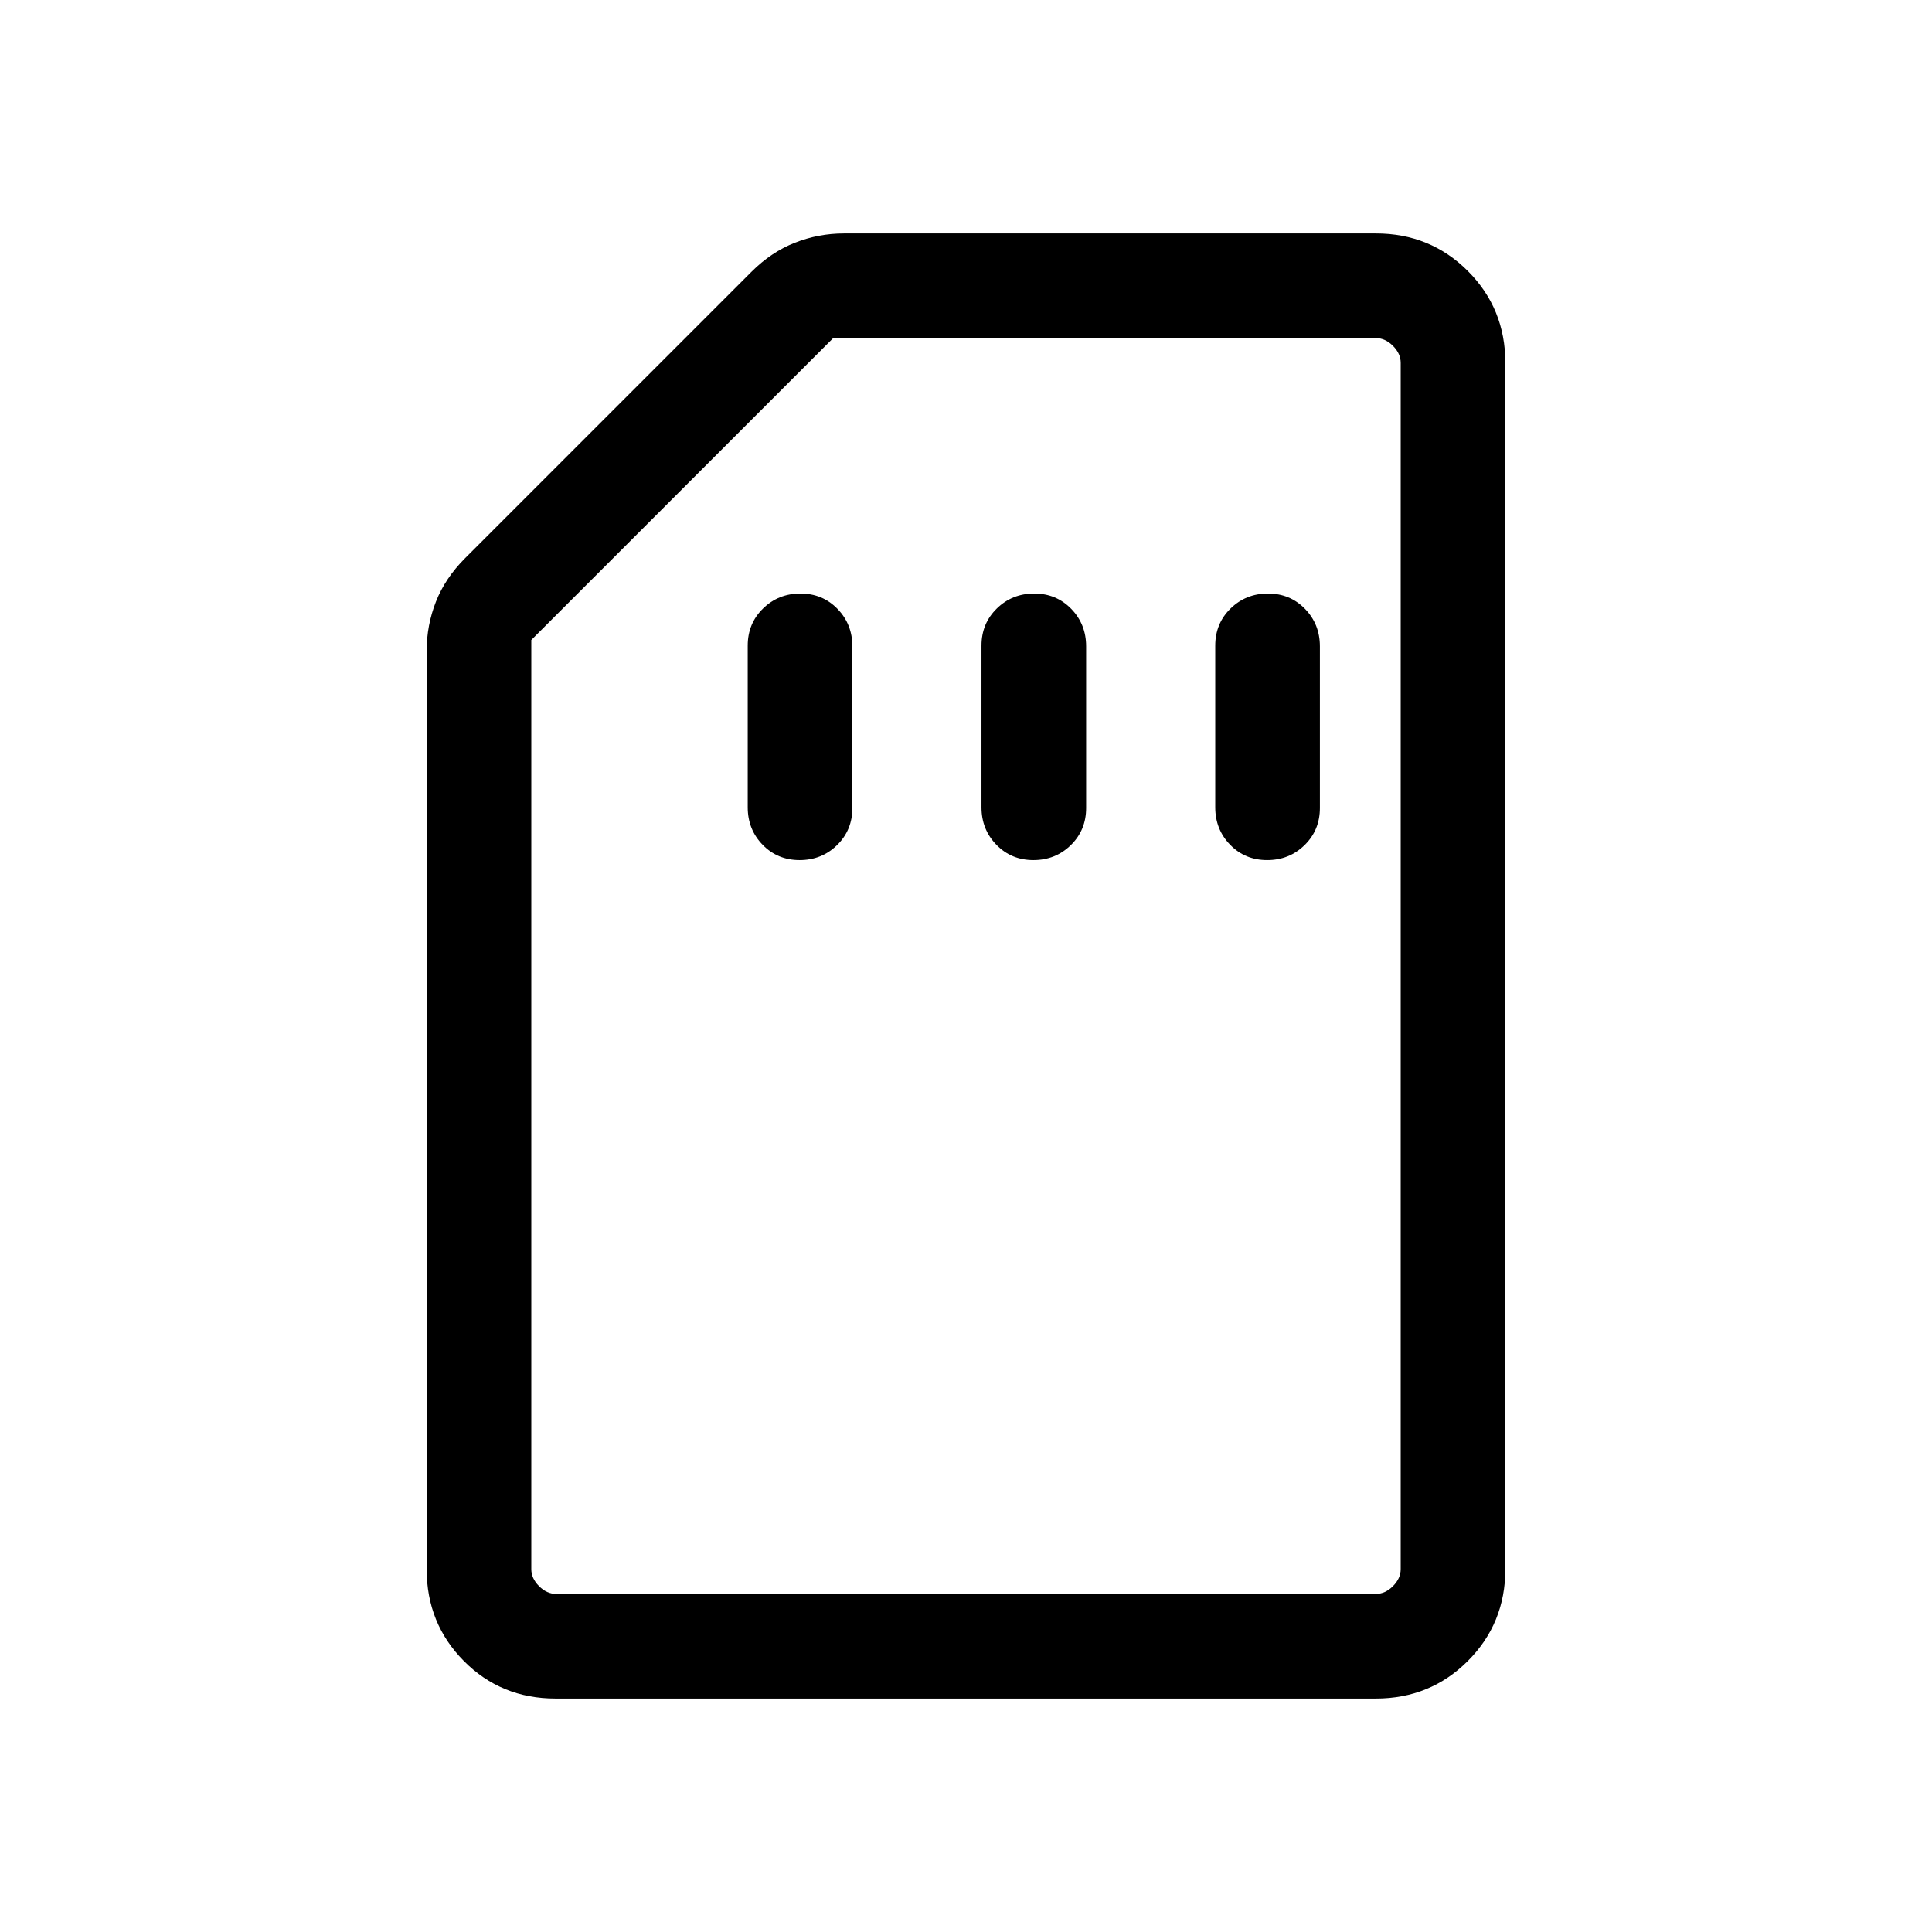 <svg xmlns="http://www.w3.org/2000/svg" height="20" viewBox="0 -960 960 960" width="20"><path d="M397.328-532.616q10.979 0 18.595-7.44 7.615-7.44 7.615-18.471v-80.287q0-11.032-7.405-18.647-7.404-7.615-18.384-7.615-10.979 0-18.595 7.44-7.615 7.44-7.615 18.471v80.287q0 11.032 7.405 18.647 7.405 7.615 18.384 7.615Zm116.154 0q10.979 0 18.594-7.44 7.615-7.44 7.615-18.471v-80.287q0-11.032-7.404-18.647-7.405-7.615-18.384-7.615-10.98 0-18.595 7.44-7.615 7.44-7.615 18.471v80.287q0 11.032 7.405 18.647 7.404 7.615 18.384 7.615Zm116.153 0q10.98 0 18.595-7.44 7.615-7.44 7.615-18.471v-80.287q0-11.032-7.405-18.647-7.404-7.615-18.384-7.615-10.979 0-18.594 7.44-7.616 7.44-7.616 18.471v80.287q0 11.032 7.405 18.647 7.405 7.615 18.384 7.615Zm-353.61 416.615q-27.024 0-45.524-18.65t-18.5-45.658v-456.306q0-12.684 4.616-24.419 4.615-11.735 14.461-21.581l142.307-142.307q9.846-9.846 21.581-14.461 11.735-4.616 24.419-4.616h264.306q27.008 0 45.658 18.65 18.65 18.65 18.65 45.658v599.382q0 27.008-18.662 45.658-18.662 18.65-45.686 18.65H276.025Zm.284-51.999h407.382q4.616 0 8.463-3.846 3.846-3.847 3.846-8.463v-599.382q0-4.616-3.846-8.463-3.847-3.846-8.463-3.846H414L264-642v461.691q0 4.616 3.846 8.463 3.847 3.846 8.463 3.846Zm0 0H264h432H276.309Z"/></svg>